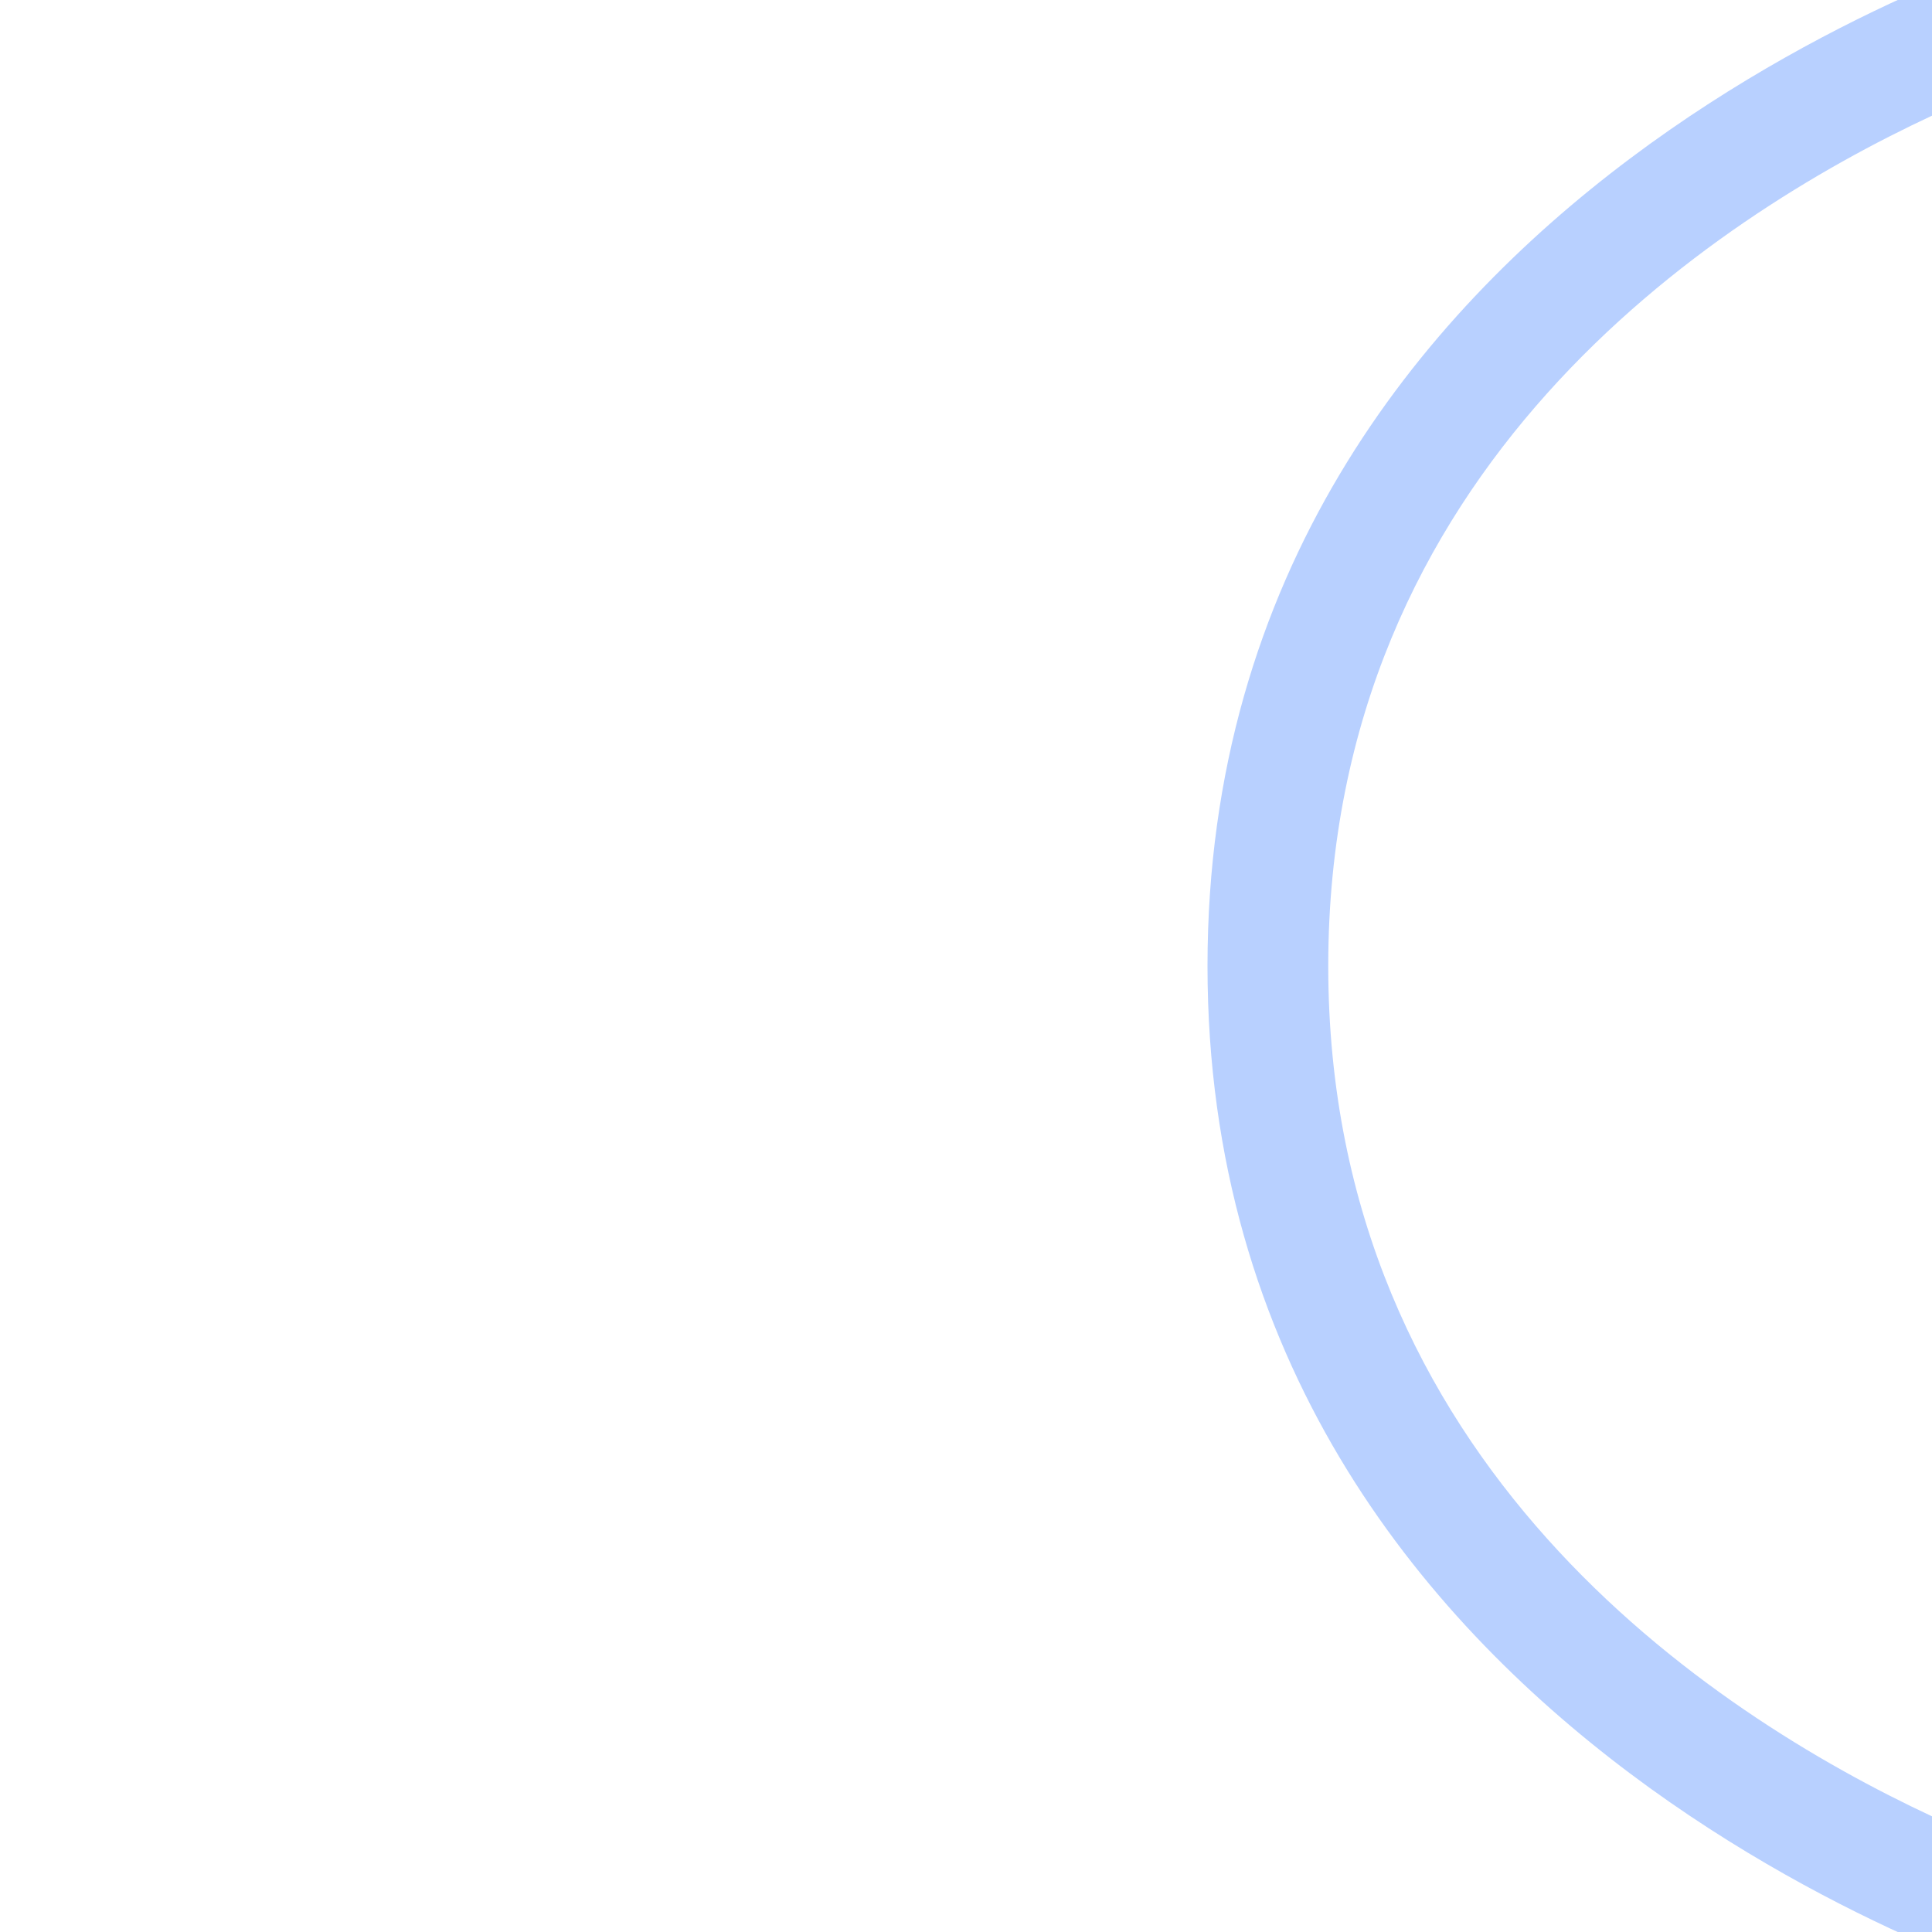 <?xml version="1.0" encoding="UTF-8" standalone="no"?><!DOCTYPE svg PUBLIC "-//W3C//DTD SVG 1.1//EN" "http://www.w3.org/Graphics/SVG/1.1/DTD/svg11.dtd"><svg width="100%" height="100%" viewBox="0 0 16 16" version="1.1" xmlns="http://www.w3.org/2000/svg" xmlns:xlink="http://www.w3.org/1999/xlink" xml:space="preserve" xmlns:serif="http://www.serif.com/" style="fill-rule:evenodd;clip-rule:evenodd;stroke-linejoin:round;stroke-miterlimit:2;"><rect id="Artboard1" x="0" y="0" width="16" height="16" style="fill:none;"/><clipPath id="_clip1"><rect id="Artboard11" serif:id="Artboard1" x="0" y="0" width="16" height="16"/></clipPath><g clip-path="url(#_clip1)"><path d="M10,8c0,6.5 7,8.5 7,8.5l-0,-17c-0,0 -7,2 -7,8.5Zm6,-7.042c-1.834,0.856 -5,2.93 -5,7.042c0,4.112 3.166,6.186 5,7.042l-0,-14.084Z" style="fill:#b8d0ff;"/></g></svg>